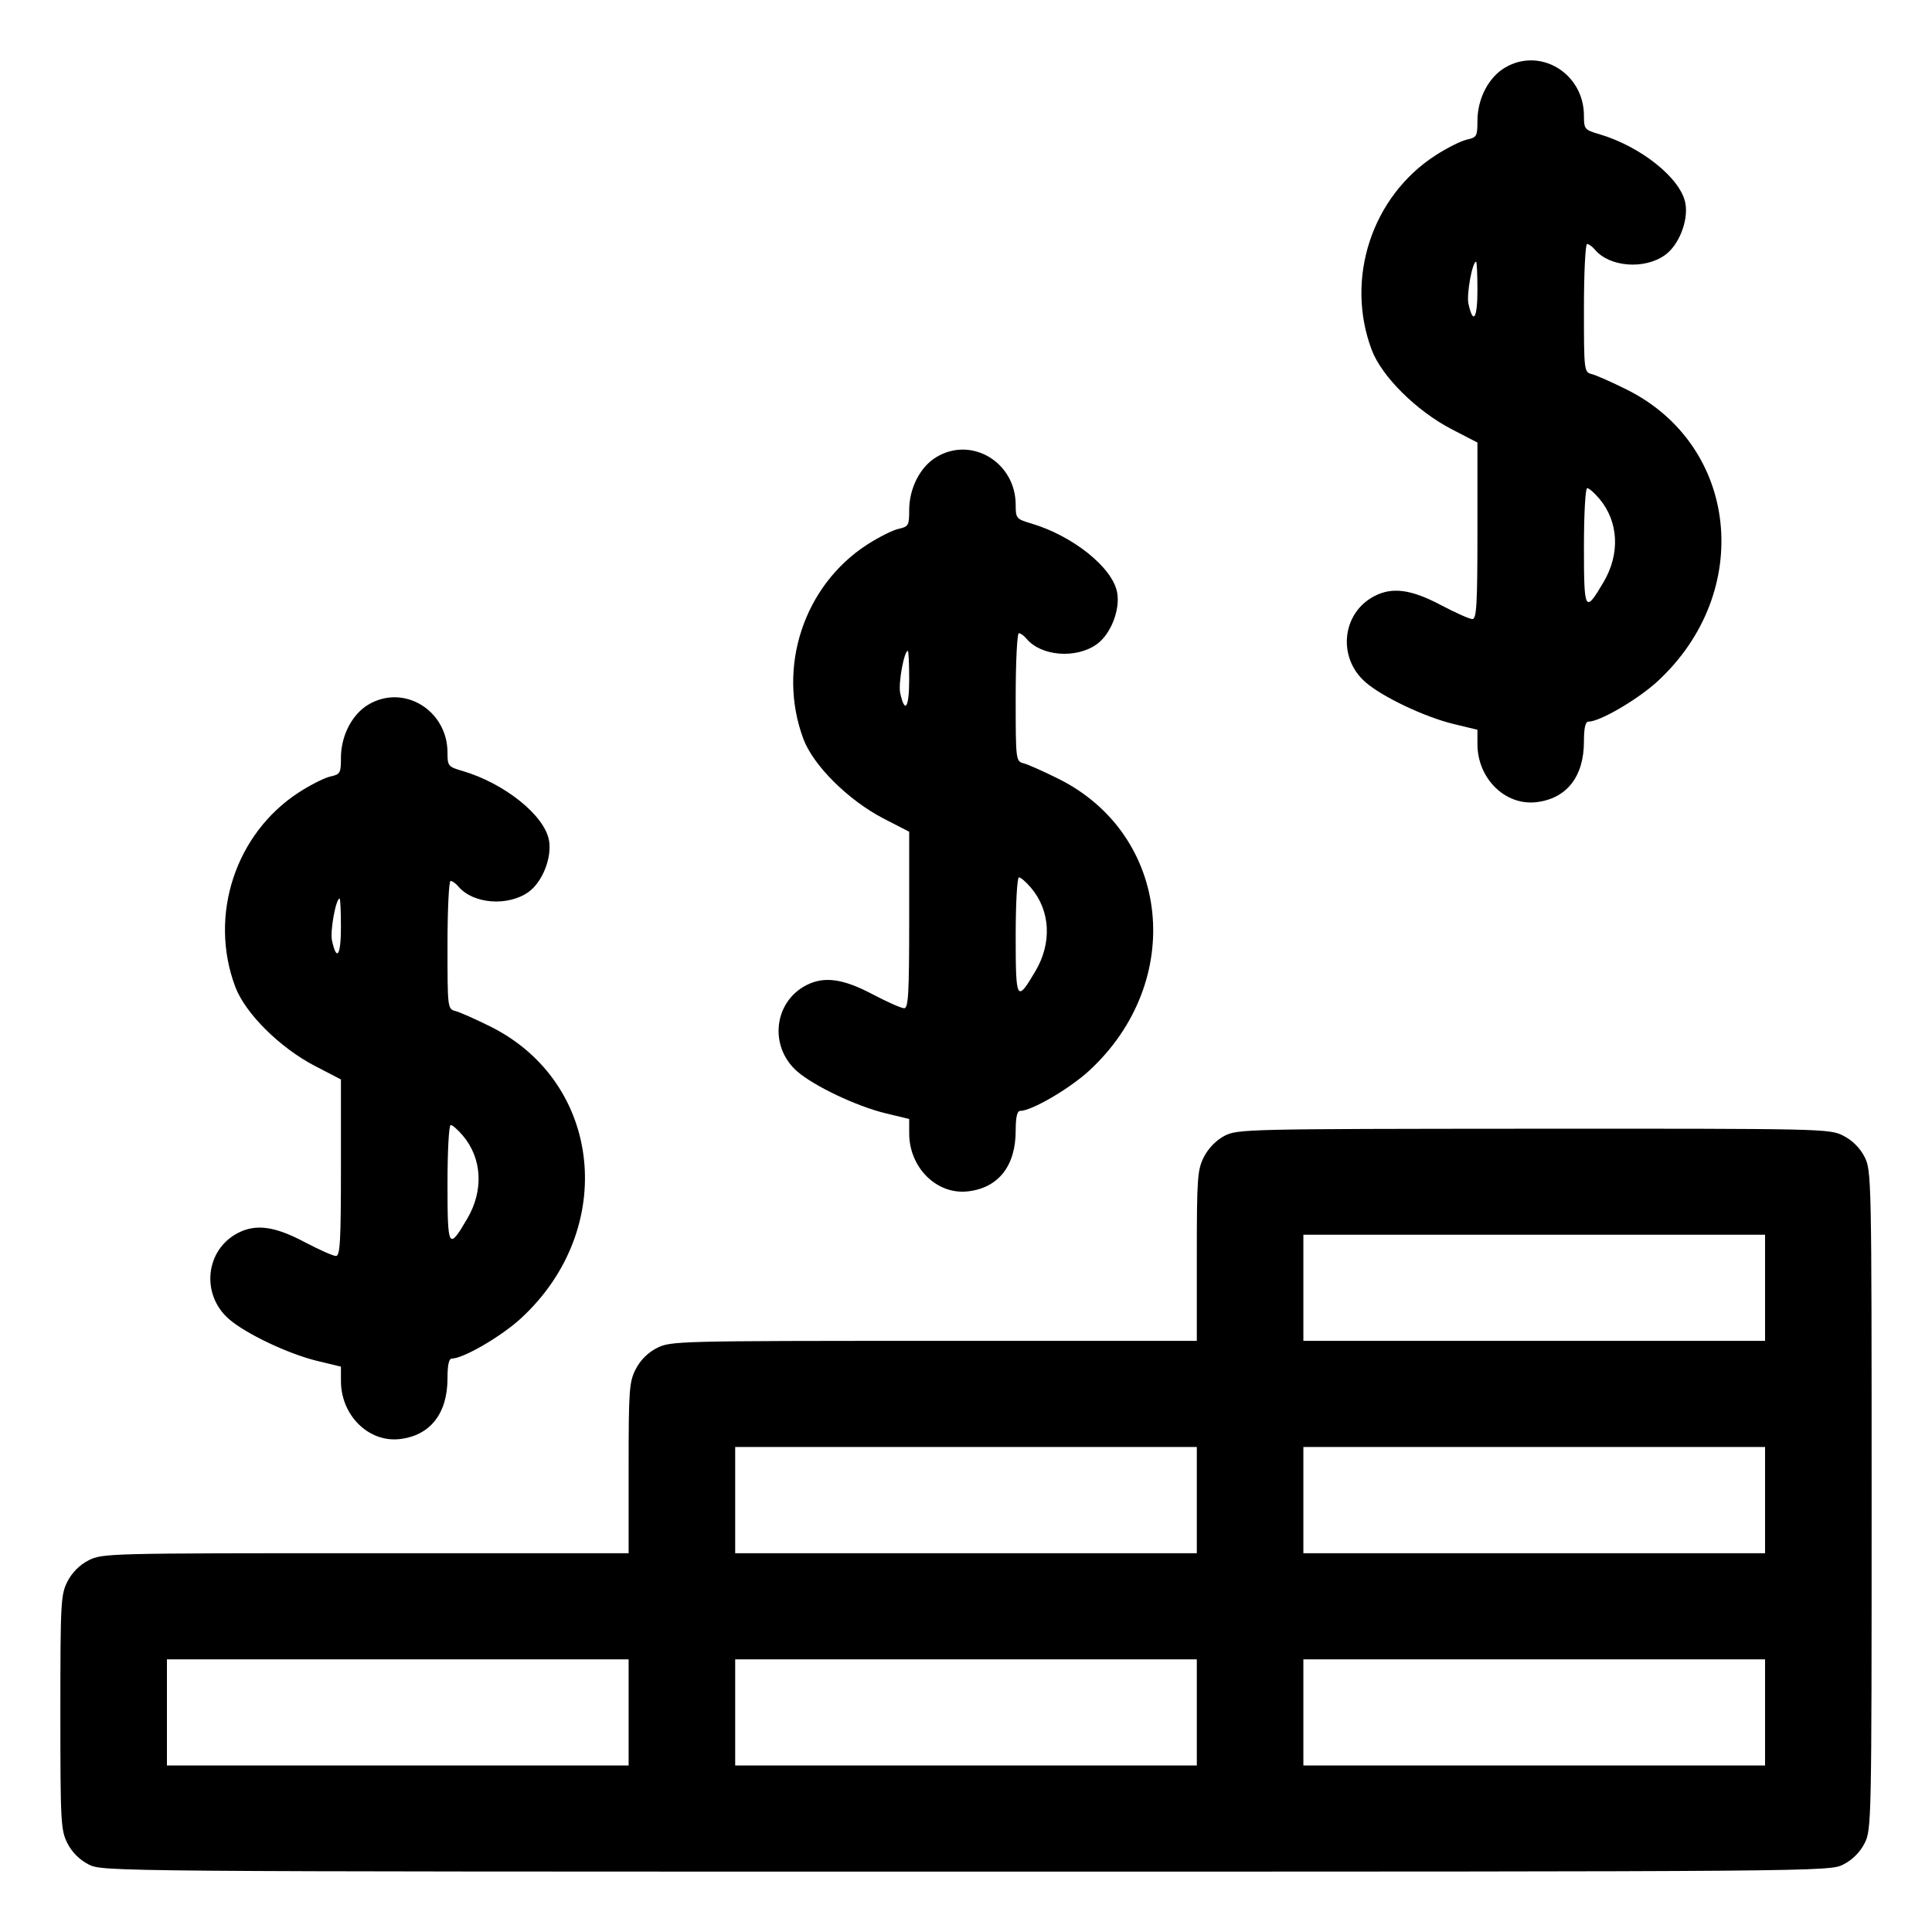 <svg width="32" height="32" viewBox="0 0 32 32" fill="none" xmlns="http://www.w3.org/2000/svg">
<path fill-rule="evenodd" clip-rule="evenodd" d="M24.926 1.121C24.653 1.283 24.471 1.637 24.471 2.004C24.471 2.255 24.459 2.277 24.297 2.312C24.201 2.333 23.969 2.449 23.78 2.571C22.724 3.251 22.276 4.611 22.719 5.793C22.884 6.234 23.462 6.807 24.044 7.109L24.471 7.33V8.792C24.471 10.013 24.457 10.254 24.387 10.254C24.342 10.254 24.104 10.148 23.86 10.019C23.374 9.762 23.061 9.72 22.767 9.872C22.226 10.15 22.147 10.889 22.615 11.298C22.892 11.541 23.596 11.875 24.073 11.991L24.471 12.087V12.324C24.471 12.892 24.927 13.344 25.442 13.287C25.947 13.23 26.235 12.865 26.235 12.281C26.235 12.058 26.259 11.953 26.309 11.953C26.498 11.953 27.128 11.585 27.453 11.286C29.057 9.807 28.801 7.379 26.945 6.453C26.7 6.331 26.44 6.216 26.367 6.197C26.237 6.163 26.235 6.152 26.235 5.102C26.235 4.519 26.259 4.041 26.287 4.041C26.315 4.041 26.373 4.083 26.415 4.133C26.656 4.423 27.234 4.469 27.576 4.226C27.808 4.061 27.969 3.652 27.915 3.365C27.837 2.952 27.178 2.425 26.485 2.221C26.246 2.151 26.235 2.138 26.235 1.917C26.235 1.215 25.511 0.774 24.926 1.121ZM24.471 4.807C24.471 5.279 24.4 5.385 24.322 5.031C24.288 4.875 24.386 4.335 24.449 4.335C24.461 4.335 24.471 4.547 24.471 4.807ZM15.514 7.568C15.242 7.729 15.059 8.084 15.059 8.451C15.059 8.702 15.047 8.723 14.885 8.759C14.79 8.779 14.557 8.896 14.368 9.017C13.312 9.697 12.865 11.057 13.307 12.24C13.472 12.68 14.05 13.254 14.632 13.556L15.059 13.776V15.238C15.059 16.46 15.045 16.7 14.976 16.7C14.93 16.7 14.693 16.595 14.448 16.466C13.962 16.209 13.649 16.167 13.355 16.318C12.814 16.597 12.735 17.335 13.203 17.745C13.48 17.987 14.185 18.322 14.662 18.438L15.059 18.534V18.771C15.059 19.339 15.515 19.791 16.03 19.733C16.536 19.676 16.823 19.312 16.823 18.728C16.823 18.505 16.847 18.4 16.897 18.4C17.086 18.4 17.717 18.032 18.041 17.733C19.645 16.253 19.39 13.826 17.533 12.9C17.288 12.778 17.028 12.662 16.956 12.643C16.825 12.609 16.823 12.598 16.823 11.549C16.823 10.965 16.847 10.488 16.875 10.488C16.904 10.488 16.961 10.529 17.003 10.58C17.244 10.869 17.822 10.915 18.164 10.672C18.396 10.508 18.558 10.099 18.503 9.811C18.426 9.399 17.766 8.871 17.073 8.668C16.834 8.597 16.823 8.584 16.823 8.363C16.823 7.661 16.099 7.221 15.514 7.568ZM26.49 8.26C26.809 8.638 26.837 9.17 26.562 9.638C26.252 10.165 26.235 10.135 26.235 9.059C26.235 8.512 26.259 8.085 26.289 8.085C26.318 8.085 26.409 8.164 26.49 8.26ZM15.059 11.253C15.059 11.726 14.988 11.832 14.91 11.478C14.876 11.322 14.974 10.781 15.037 10.781C15.049 10.781 15.059 10.994 15.059 11.253ZM6.102 11.67C5.83 11.832 5.647 12.186 5.647 12.553C5.647 12.804 5.635 12.826 5.473 12.861C5.378 12.882 5.145 12.998 4.957 13.12C3.901 13.8 3.453 15.16 3.896 16.342C4.06 16.783 4.638 17.357 5.221 17.658L5.647 17.879V19.341C5.647 20.562 5.633 20.803 5.564 20.803C5.518 20.803 5.281 20.697 5.036 20.568C4.55 20.311 4.237 20.269 3.943 20.421C3.402 20.699 3.323 21.438 3.791 21.847C4.069 22.09 4.773 22.424 5.25 22.54L5.647 22.636V22.873C5.647 23.441 6.103 23.893 6.618 23.836C7.124 23.779 7.412 23.414 7.412 22.83C7.412 22.607 7.435 22.502 7.485 22.502C7.674 22.502 8.305 22.134 8.63 21.835C10.233 20.356 9.978 17.928 8.122 17.002C7.876 16.88 7.617 16.765 7.544 16.746C7.413 16.712 7.412 16.701 7.412 15.651C7.412 15.068 7.435 14.591 7.463 14.591C7.492 14.591 7.549 14.632 7.591 14.682C7.833 14.972 8.41 15.018 8.753 14.775C8.985 14.61 9.146 14.201 9.092 13.914C9.014 13.501 8.355 12.974 7.662 12.77C7.422 12.7 7.412 12.687 7.412 12.466C7.412 11.764 6.687 11.323 6.102 11.67ZM17.078 14.706C17.398 15.085 17.426 15.617 17.15 16.085C16.84 16.611 16.823 16.581 16.823 15.506C16.823 14.959 16.847 14.532 16.877 14.532C16.907 14.532 16.997 14.61 17.078 14.706ZM5.647 15.356C5.647 15.828 5.577 15.934 5.499 15.58C5.464 15.424 5.563 14.883 5.625 14.883C5.637 14.883 5.647 15.096 5.647 15.356ZM7.666 18.809C7.986 19.187 8.014 19.719 7.738 20.187C7.429 20.714 7.412 20.684 7.412 19.608C7.412 19.061 7.435 18.634 7.465 18.634C7.495 18.634 7.585 18.713 7.666 18.809ZM20.28 18.814C20.146 18.884 20.014 19.019 19.942 19.16C19.833 19.373 19.823 19.505 19.823 20.8V22.209H15.468C11.219 22.209 11.107 22.212 10.881 22.327C10.731 22.403 10.606 22.528 10.53 22.677C10.421 22.889 10.412 23.02 10.412 24.317V25.726H6.056C1.808 25.726 1.696 25.728 1.469 25.843C1.32 25.919 1.195 26.044 1.118 26.193C1.007 26.411 1 26.535 1 28.363C1 30.19 1.007 30.315 1.118 30.533C1.195 30.682 1.32 30.806 1.469 30.882C1.7 30.999 1.785 31 16 31C30.215 31 30.3 30.999 30.531 30.882C30.68 30.806 30.805 30.682 30.882 30.533C30.998 30.306 31 30.198 31 24.846C31 19.495 30.998 19.387 30.882 19.16C30.805 19.011 30.68 18.887 30.531 18.811C30.304 18.695 30.196 18.693 25.399 18.695C20.638 18.698 20.494 18.701 20.28 18.814ZM29.235 21.33V22.209H25.412H21.588V21.33V20.451H25.412H29.235V21.33ZM19.823 24.846V25.726H16H12.177V24.846V23.967H16H19.823V24.846ZM29.235 24.846V25.726H25.412H21.588V24.846V23.967H25.412H29.235V24.846ZM10.412 28.363V29.242H6.588H2.765V28.363V27.484H6.588H10.412V28.363ZM19.823 28.363V29.242H16H12.177V28.363V27.484H16H19.823V28.363ZM29.235 28.363V29.242H25.412H21.588V28.363V27.484H25.412H29.235V28.363Z" fill="black"/>
</svg>
